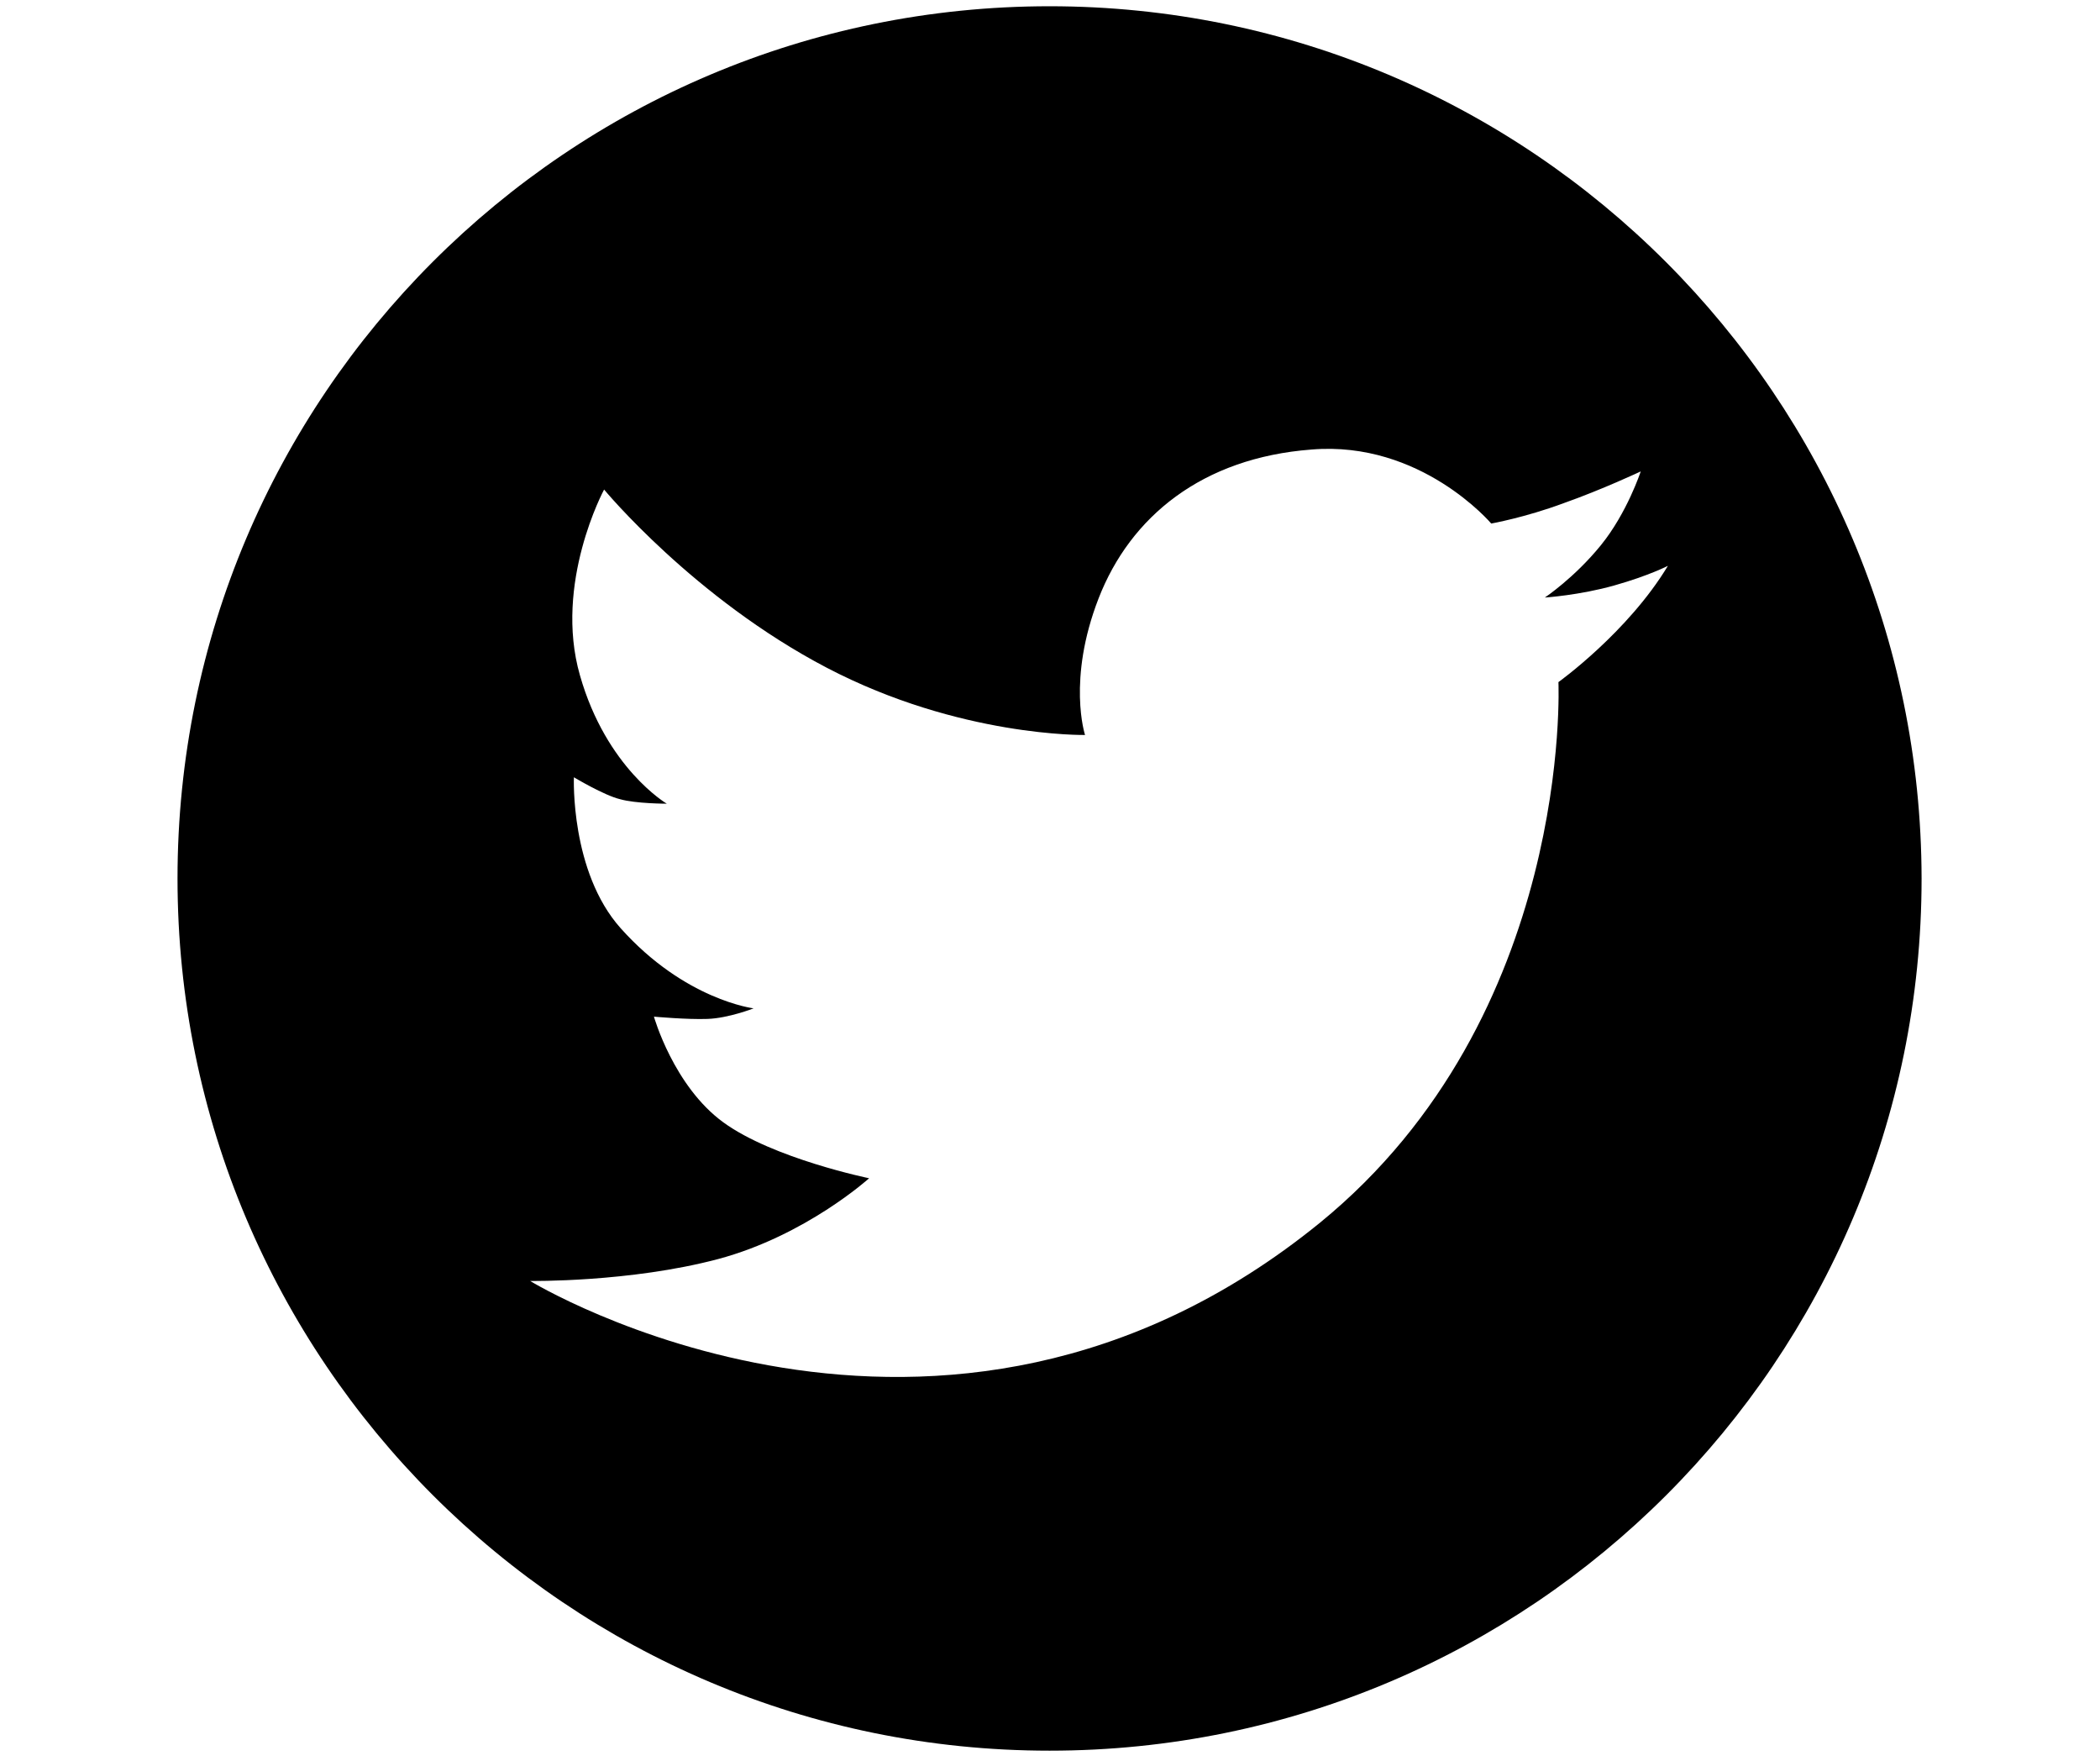 <svg xmlns="http://www.w3.org/2000/svg" xmlns:xlink="http://www.w3.org/1999/xlink" width="940" zoomAndPan="magnify" viewBox="0 0 705 591" height="788" preserveAspectRatio="xMidYMid meet" version="1.2"><defs><clipPath id="5128ec5322"><path d="M 59.594 2.098 L 645.105 2.098 L 645.105 587.605 L 59.594 587.605 Z M 59.594 2.098 "/></clipPath></defs><g id="0116fc1b8b"><g clip-rule="nonzero" clip-path="url(#5128ec5322)"><path style=" stroke:none;fill-rule:nonzero;fill:#000000;fill-opacity:1;" d="M 352.352 2.098 C 190.637 2.098 59.594 133.141 59.594 294.852 C 59.594 456.562 190.637 587.605 352.352 587.605 C 514.062 587.605 645.105 456.562 645.105 294.852 C 644.852 133.141 513.809 2.098 352.352 2.098 Z M 523.188 228.949 C 523.188 228.949 528.258 340.98 443.09 410.434 C 315.598 514.102 177.965 429.949 177.965 429.949 C 177.965 429.949 211.422 430.457 241.078 422.598 C 270.48 414.742 291.773 395.477 291.773 395.477 C 291.773 395.477 259.582 388.887 242.852 376.723 C 226.125 364.555 219.535 341.234 219.535 341.234 C 219.535 341.234 230.688 342.25 237.531 341.996 C 244.625 341.742 252.992 338.449 252.992 338.449 C 252.992 338.449 229.926 335.66 208.383 311.578 C 191.398 292.57 192.664 260.887 192.664 260.887 C 192.664 260.887 202.805 266.969 208.129 268.238 C 213.449 269.758 223.844 269.758 223.844 269.758 C 223.844 269.758 203.566 257.844 194.695 226.668 C 185.824 195.746 202.805 164.316 202.805 164.316 C 202.805 164.316 232.969 200.816 277.578 224.133 C 322.188 247.453 364.262 246.691 364.262 246.691 C 364.262 246.691 358.18 228.188 368.824 200.816 C 379.473 173.441 403.551 153.668 440.305 150.883 C 477.055 147.84 500.629 175.723 500.629 175.723 C 500.629 175.723 512.035 173.695 524.961 168.879 C 537.887 164.316 550.816 158.23 550.816 158.23 C 550.816 158.23 546.254 172.172 537.383 183.07 C 528.512 193.973 518.625 200.562 518.625 200.562 C 518.625 200.562 530.285 199.801 541.945 196.504 C 553.602 193.211 559.941 189.914 559.941 189.914 C 546.508 212.223 523.188 228.949 523.188 228.949 Z M 523.188 228.949 "/></g></g></svg>